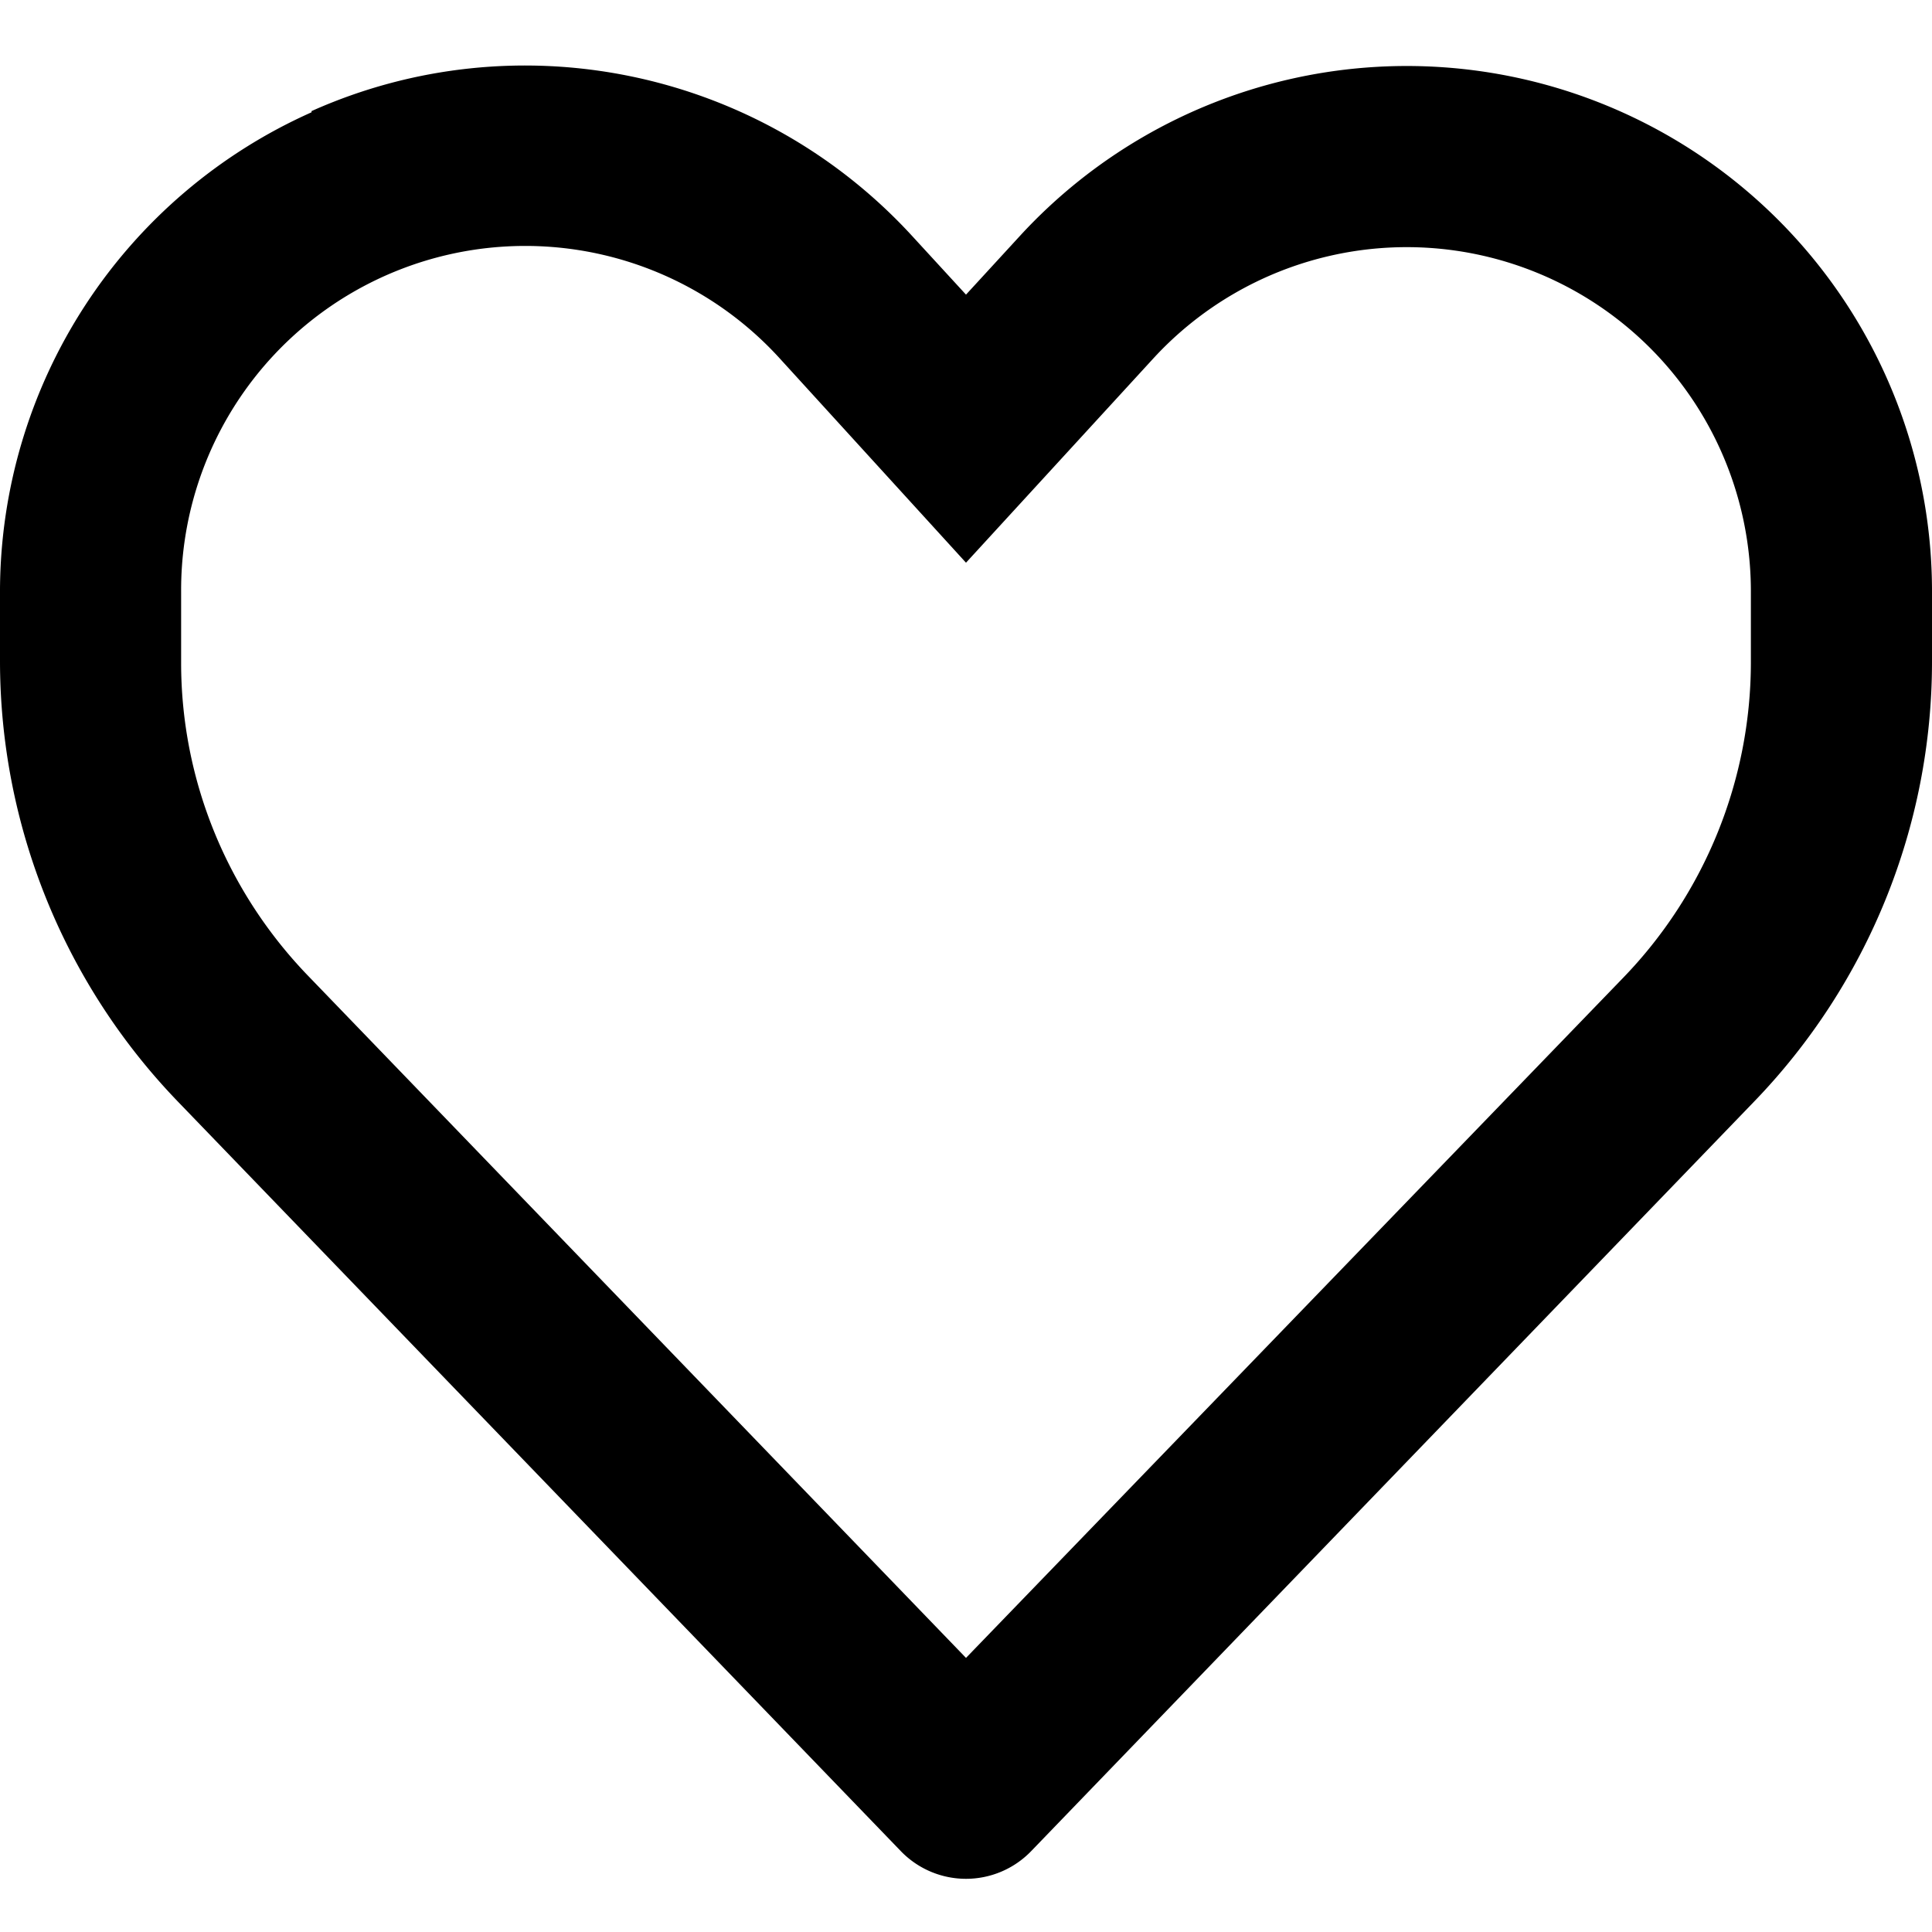 <svg xmlns="http://www.w3.org/2000/svg" viewBox="0 0 16 16" fill="currentColor"><path d="M6.45 2.96A2.85 2.85 0 0 0 1.5 4.9v.59c0 .97.38 1.9 1.06 2.6L8 13.73l5.44-5.63a3.76 3.76 0 0 0 1.06-2.61v-.6a2.85 2.85 0 0 0-4.95-1.92L8 4.66l-1.55-1.7ZM2.58.92c1.7-.76 3.7-.35 4.97 1.03l.45.49.45-.49A4.35 4.35 0 0 1 16 4.89v.59c0 1.36-.53 2.67-1.48 3.65l-5.98 6.2a.75.75 0 0 1-1.08 0l-5.98-6.2A5.26 5.26 0 0 1 0 5.48v-.6A4.35 4.35 0 0 1 2.58.93Z"/></svg>